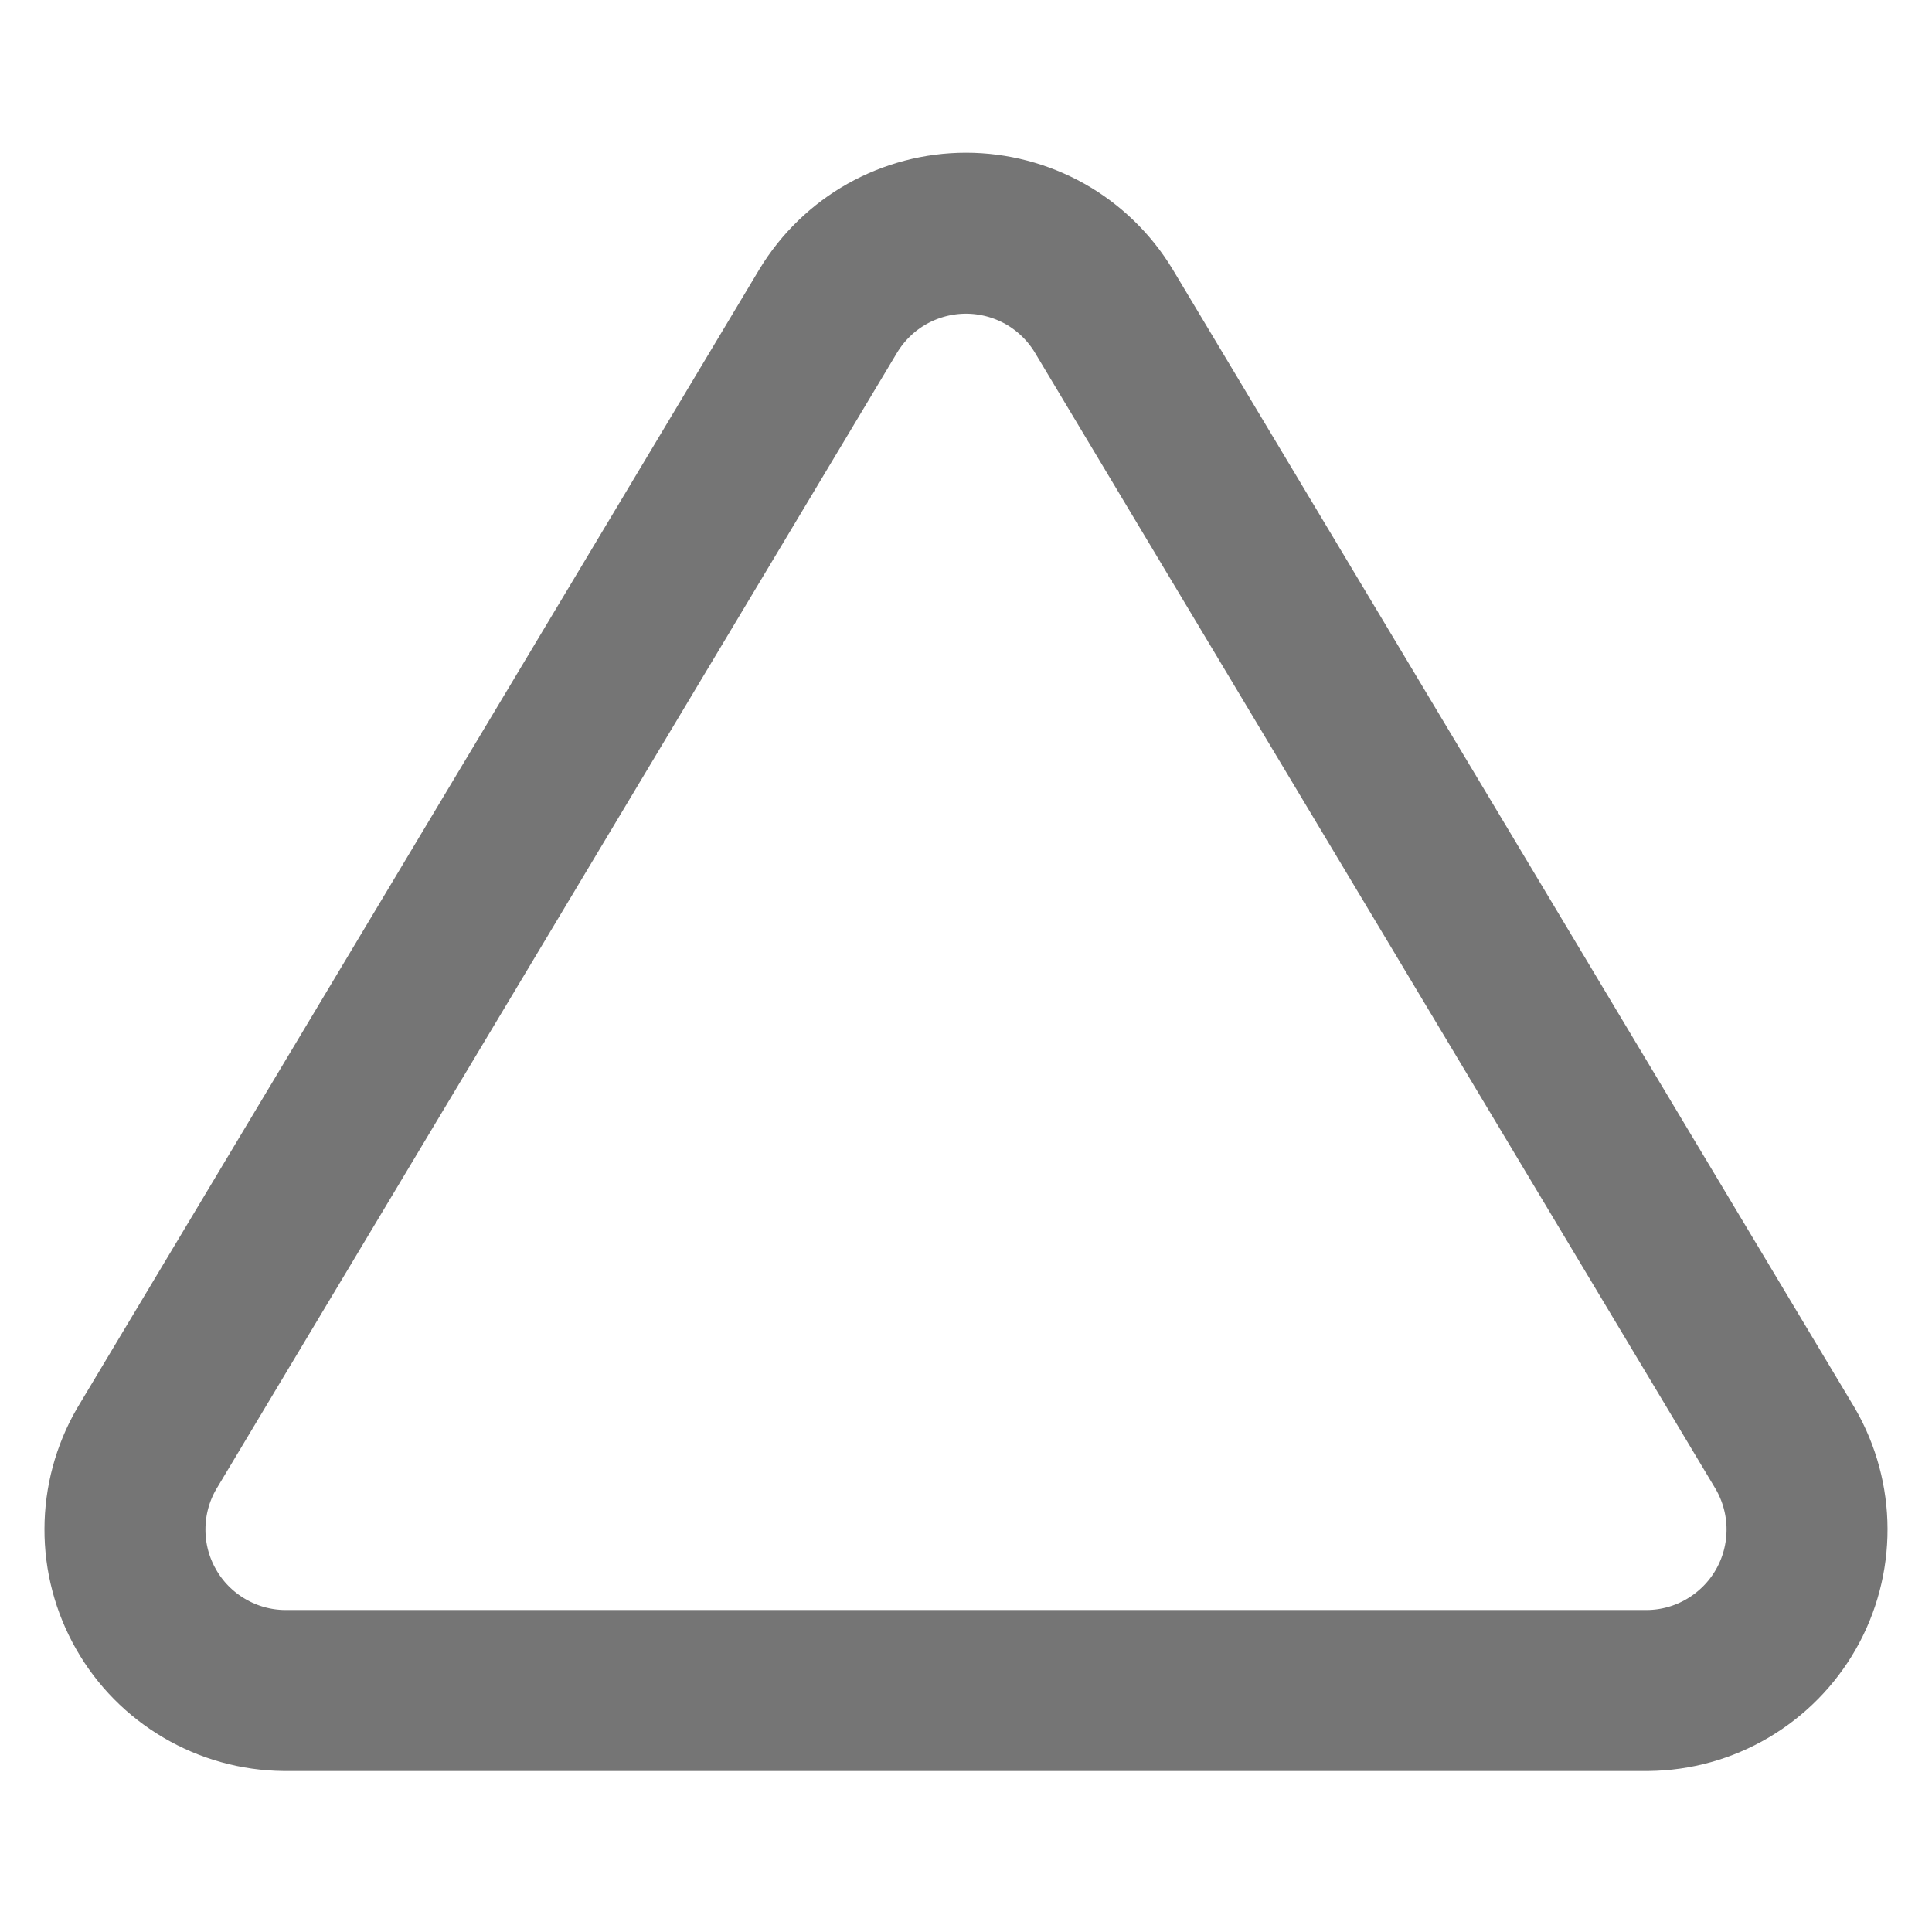 <svg width="28" height="28" viewBox="0 0 28 28" fill="none" xmlns="http://www.w3.org/2000/svg">
<path d="M12.005 4.504L2.123 21C1.919 21.353 1.812 21.753 1.811 22.16C1.809 22.568 1.915 22.969 2.117 23.323C2.318 23.677 2.609 23.971 2.961 24.178C3.312 24.385 3.711 24.496 4.118 24.5H23.882C24.289 24.496 24.688 24.385 25.039 24.178C25.39 23.971 25.681 23.677 25.883 23.323C26.085 22.969 26.19 22.568 26.189 22.16C26.188 21.753 26.08 21.353 25.877 21L15.995 4.504C15.787 4.161 15.494 3.877 15.145 3.68C14.795 3.484 14.401 3.38 14 3.38C13.599 3.38 13.205 3.484 12.855 3.68C12.506 3.877 12.213 4.161 12.005 4.504V4.504Z" stroke="#757575" stroke-width="2.333" stroke-linecap="round" stroke-linejoin="round"/>
</svg>
